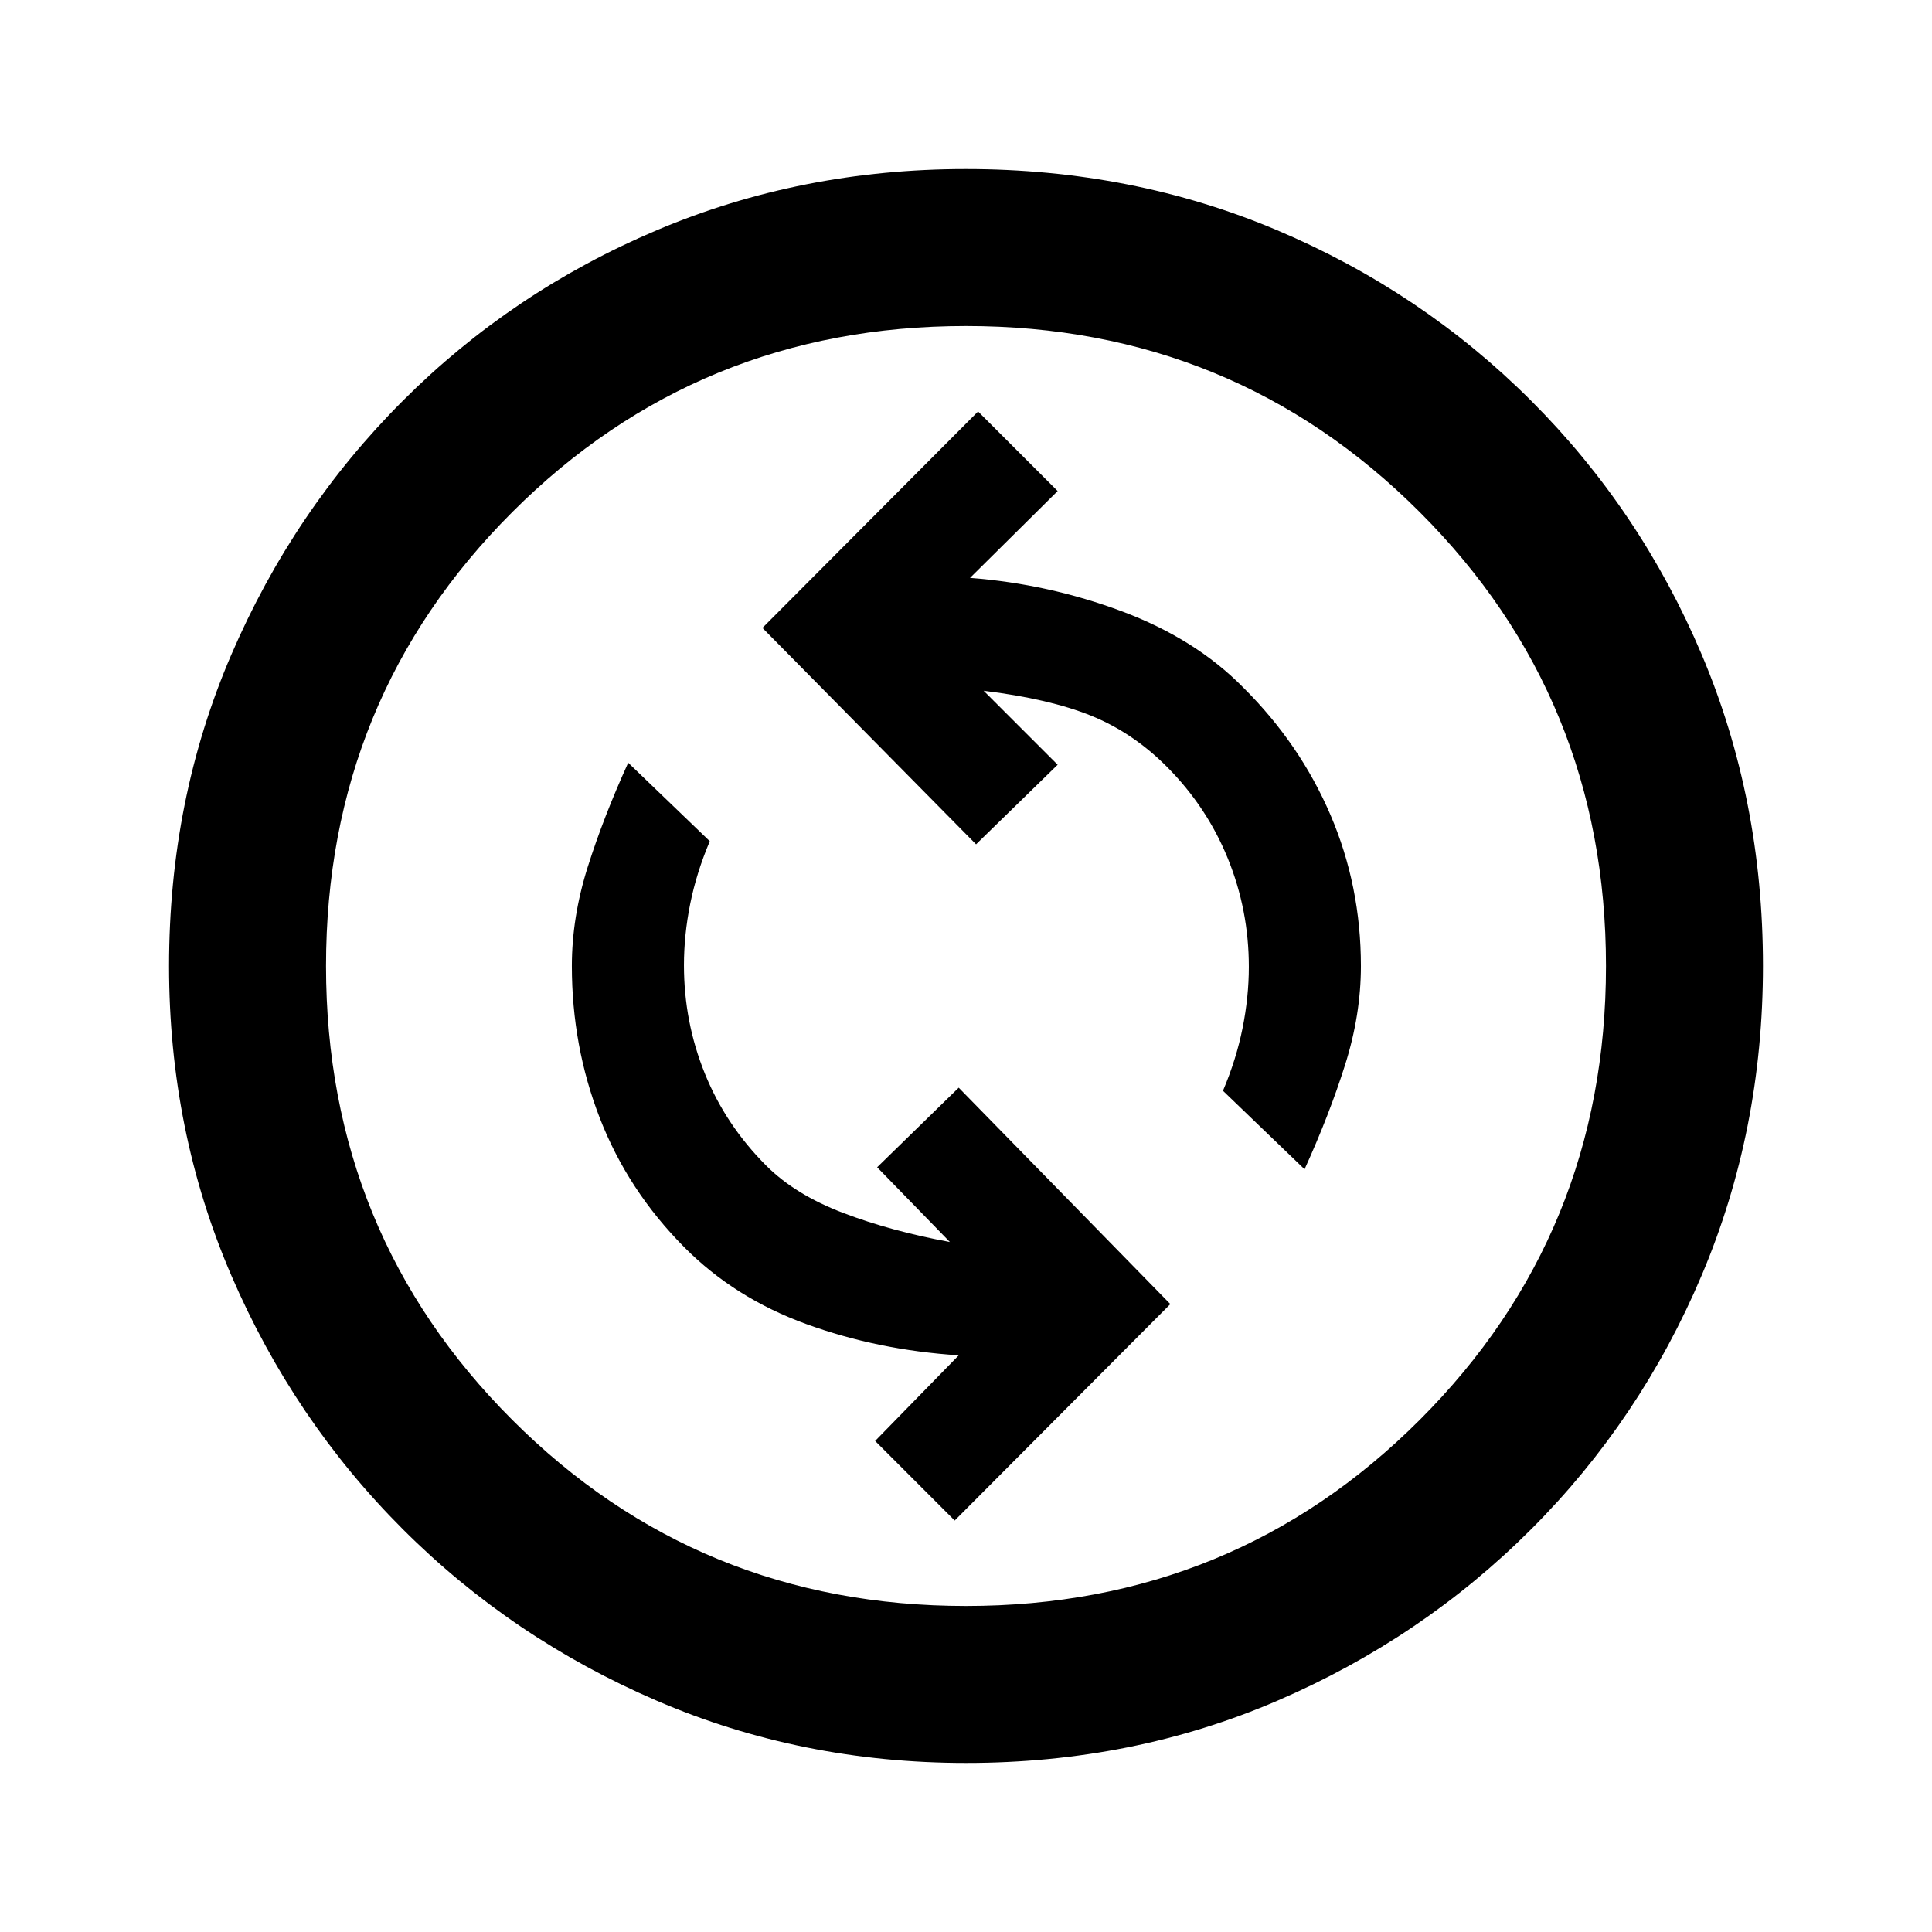 <svg xmlns="http://www.w3.org/2000/svg" height="20" viewBox="0 -960 960 960" width="20"><path d="M474.38-204.46 581.54-312 476.38-419.54 435.85-380 472-342.85q-29.23-5.38-53.04-14.46-23.81-9.07-38.19-23.46-20.16-20.15-30.54-45.81-10.38-25.65-10.38-53.8 0-15 3.11-30.5 3.12-15.5 9.73-31.12l-40.54-39q-12.3 27.08-20.15 51.92-7.85 24.84-7.85 49.08 0 39.83 13.93 75.68 13.92 35.86 41.96 64.09 25.04 25.23 60.58 38.15 35.53 12.93 75.77 15.54L434.85-244l39.53 39.54ZM648.23-379q12.31-27.08 20.15-51.92 7.85-24.84 7.85-49.08 0-39.76-15.12-75.05-15.11-35.28-43.34-63.33-23.85-24.23-60.27-37.85-36.42-13.62-75.5-16.62L525.54-716 486-755.54 378.85-648 485-540.46 525.54-580l-36.77-36.77q32.61 4 53.35 12.38 20.73 8.39 37.61 25.3 19.88 19.92 30.35 45.6 10.46 25.69 10.46 53.87 0 15-3.12 30.5-3.11 15.5-9.73 31.12l40.54 39ZM480.07-84q-81.84 0-153.71-30.92t-126.18-85.21q-54.31-54.29-85.25-126.13Q84-398.1 84-479.93q0-82.84 30.92-154.71t85.21-126.18q54.29-54.31 126.13-84.75Q398.1-876 479.93-876q82.84 0 154.71 30.42t126.18 84.71q54.31 54.29 84.75 126.13Q876-562.9 876-480.07q0 81.84-30.42 153.71t-84.71 126.18q-54.29 54.31-126.13 85.25Q562.9-84 480.07-84Zm-.07-78q133 0 225.5-92.5T798-480q0-133-92.5-225.5T480-798q-133 0-225.5 92.5T162-480q0 133 92.5 225.5T480-162Zm0-318Z"/></svg>